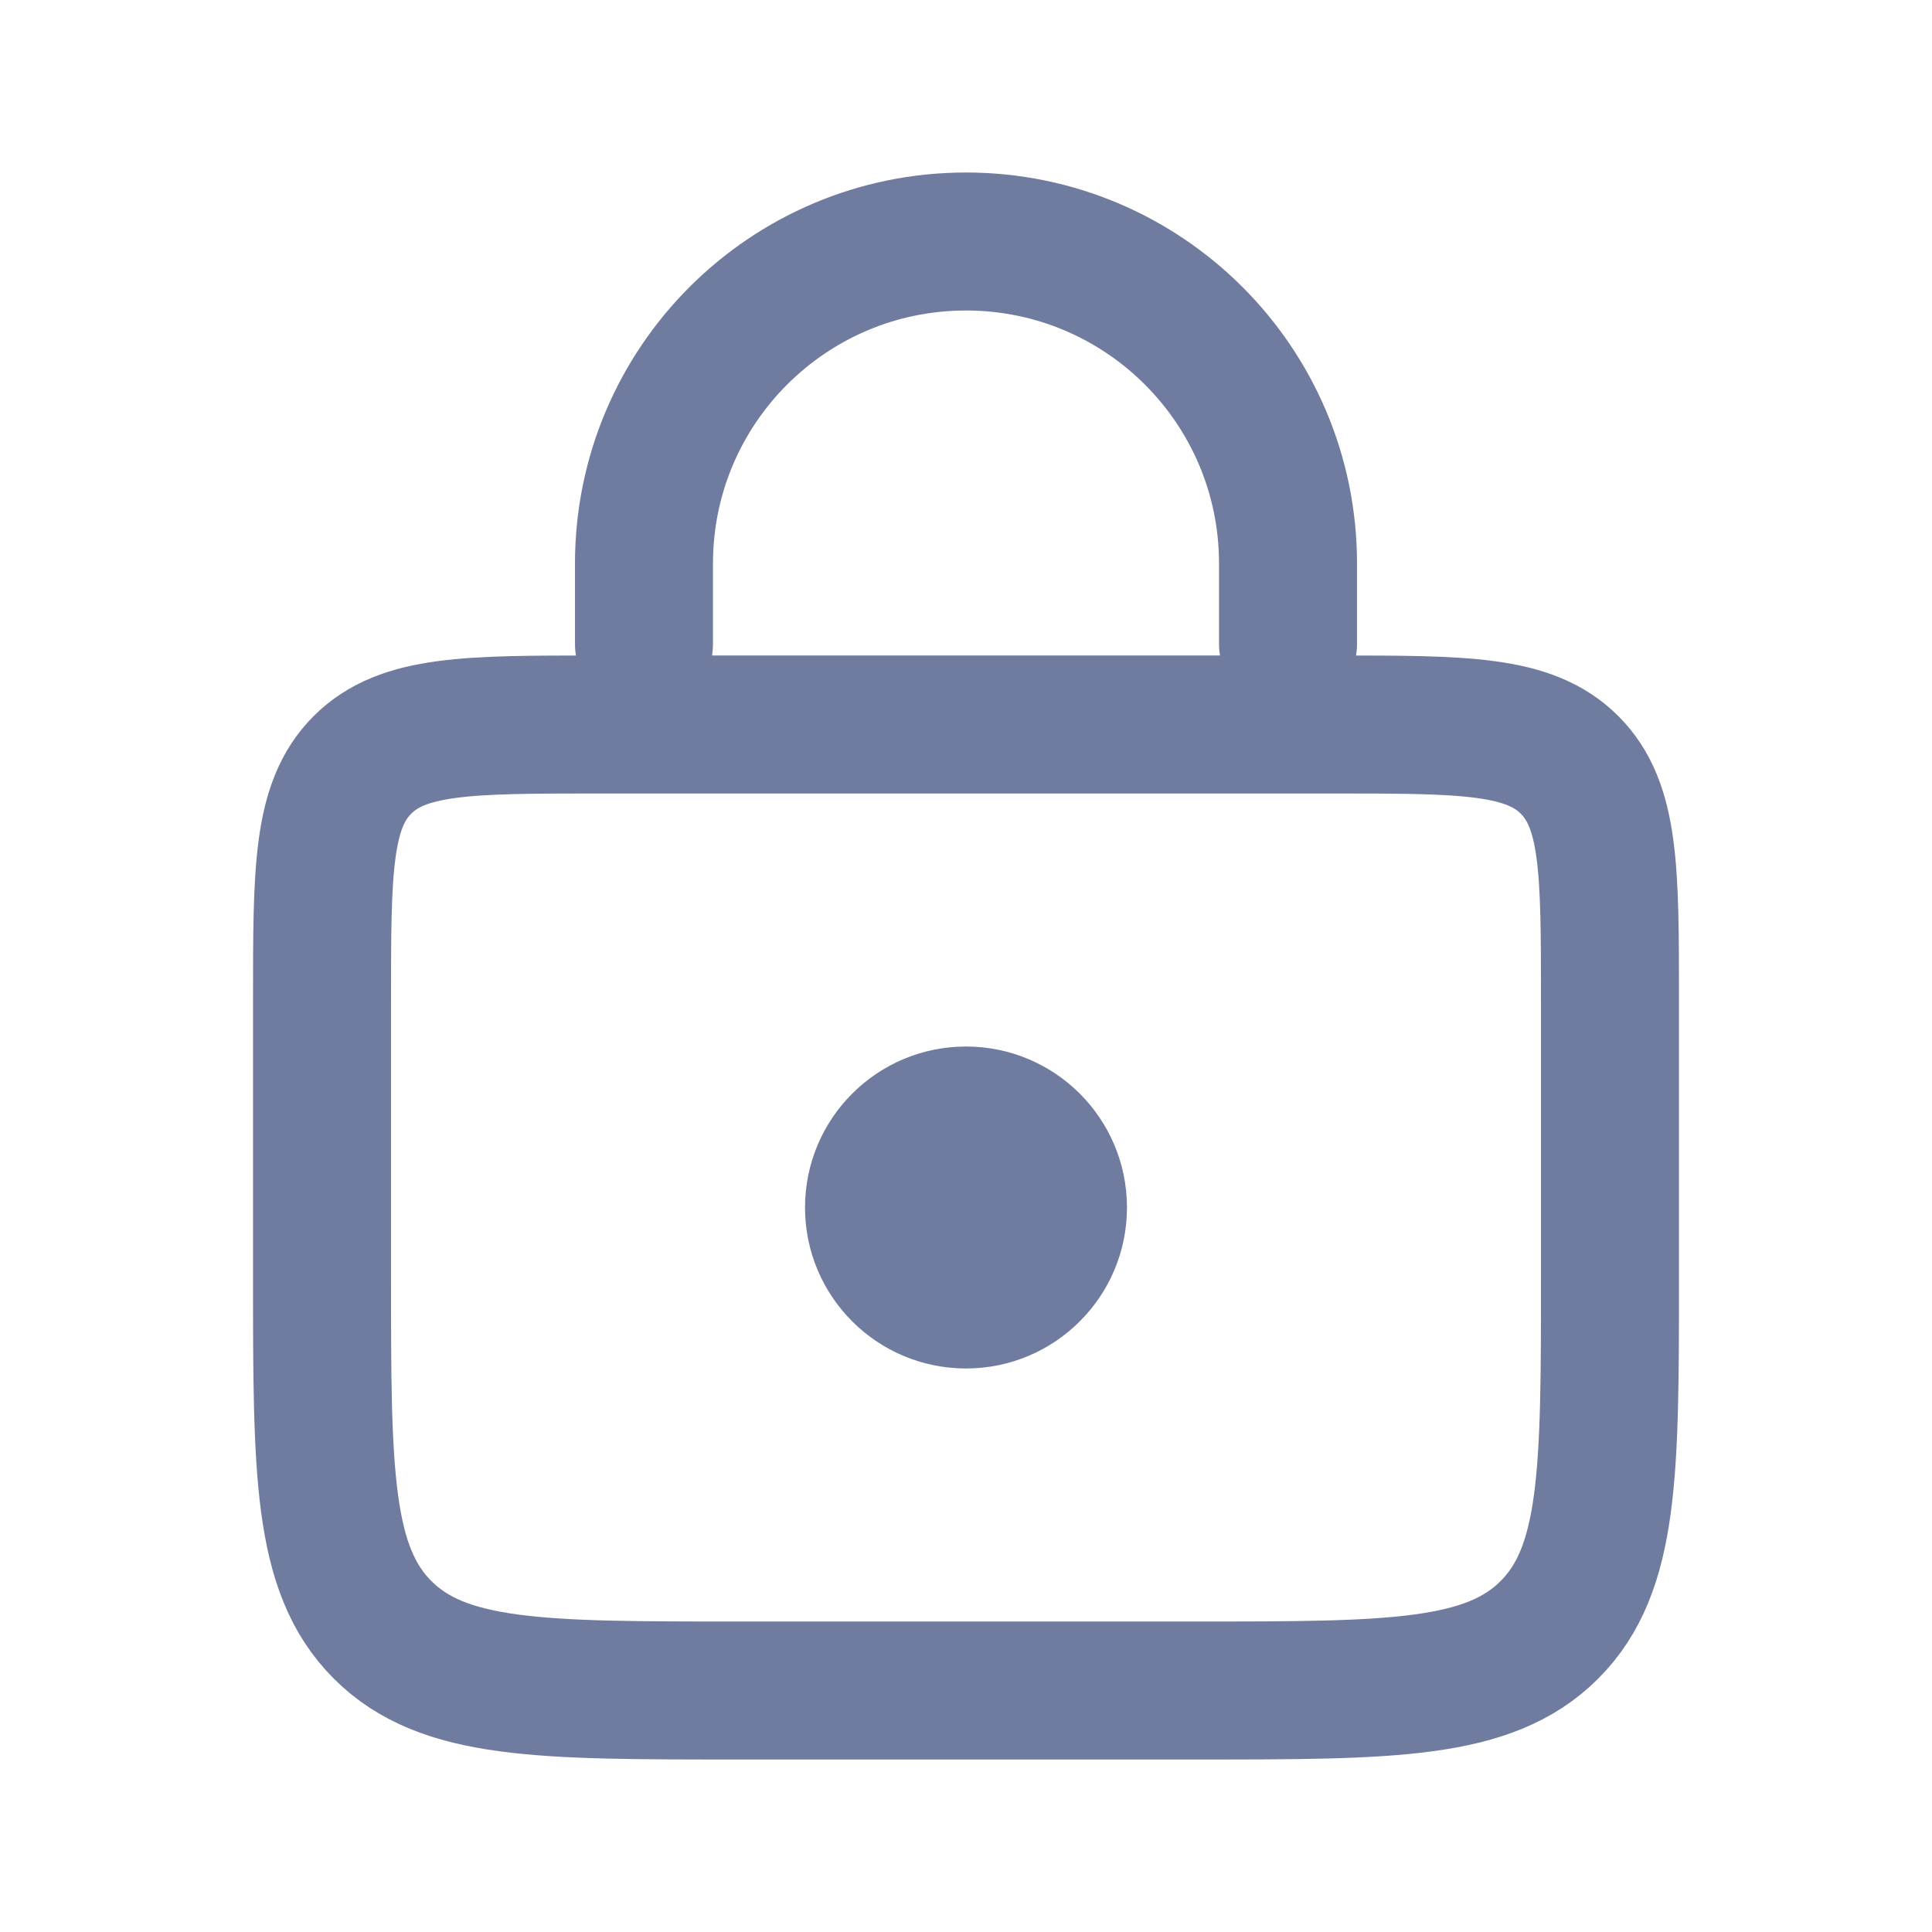 <svg width="28" height="28" viewBox="0 0 28 28" fill="none" xmlns="http://www.w3.org/2000/svg">
<path d="M4.667 14.5C4.667 12.614 4.667 11.672 5.252 11.086C5.838 10.5 6.781 10.5 8.667 10.5H19.333C21.219 10.5 22.162 10.5 22.748 11.086C23.333 11.672 23.333 12.614 23.333 14.5V18.5C23.333 21.328 23.333 22.743 22.455 23.621C21.576 24.5 20.162 24.5 17.333 24.5H10.667C7.838 24.5 6.424 24.5 5.545 23.621C4.667 22.743 4.667 21.328 4.667 18.5V14.5Z" stroke="#707BA0" stroke-width="2"/>
<path d="M18.667 9.333V8.167C18.667 5.589 16.577 3.5 14 3.5V3.5C11.423 3.5 9.333 5.589 9.333 8.167V9.333" stroke="#707BA0" stroke-width="2" stroke-linecap="round"/>
<circle cx="14" cy="17.5" r="2.333" fill="#707BA0"/>
</svg>
